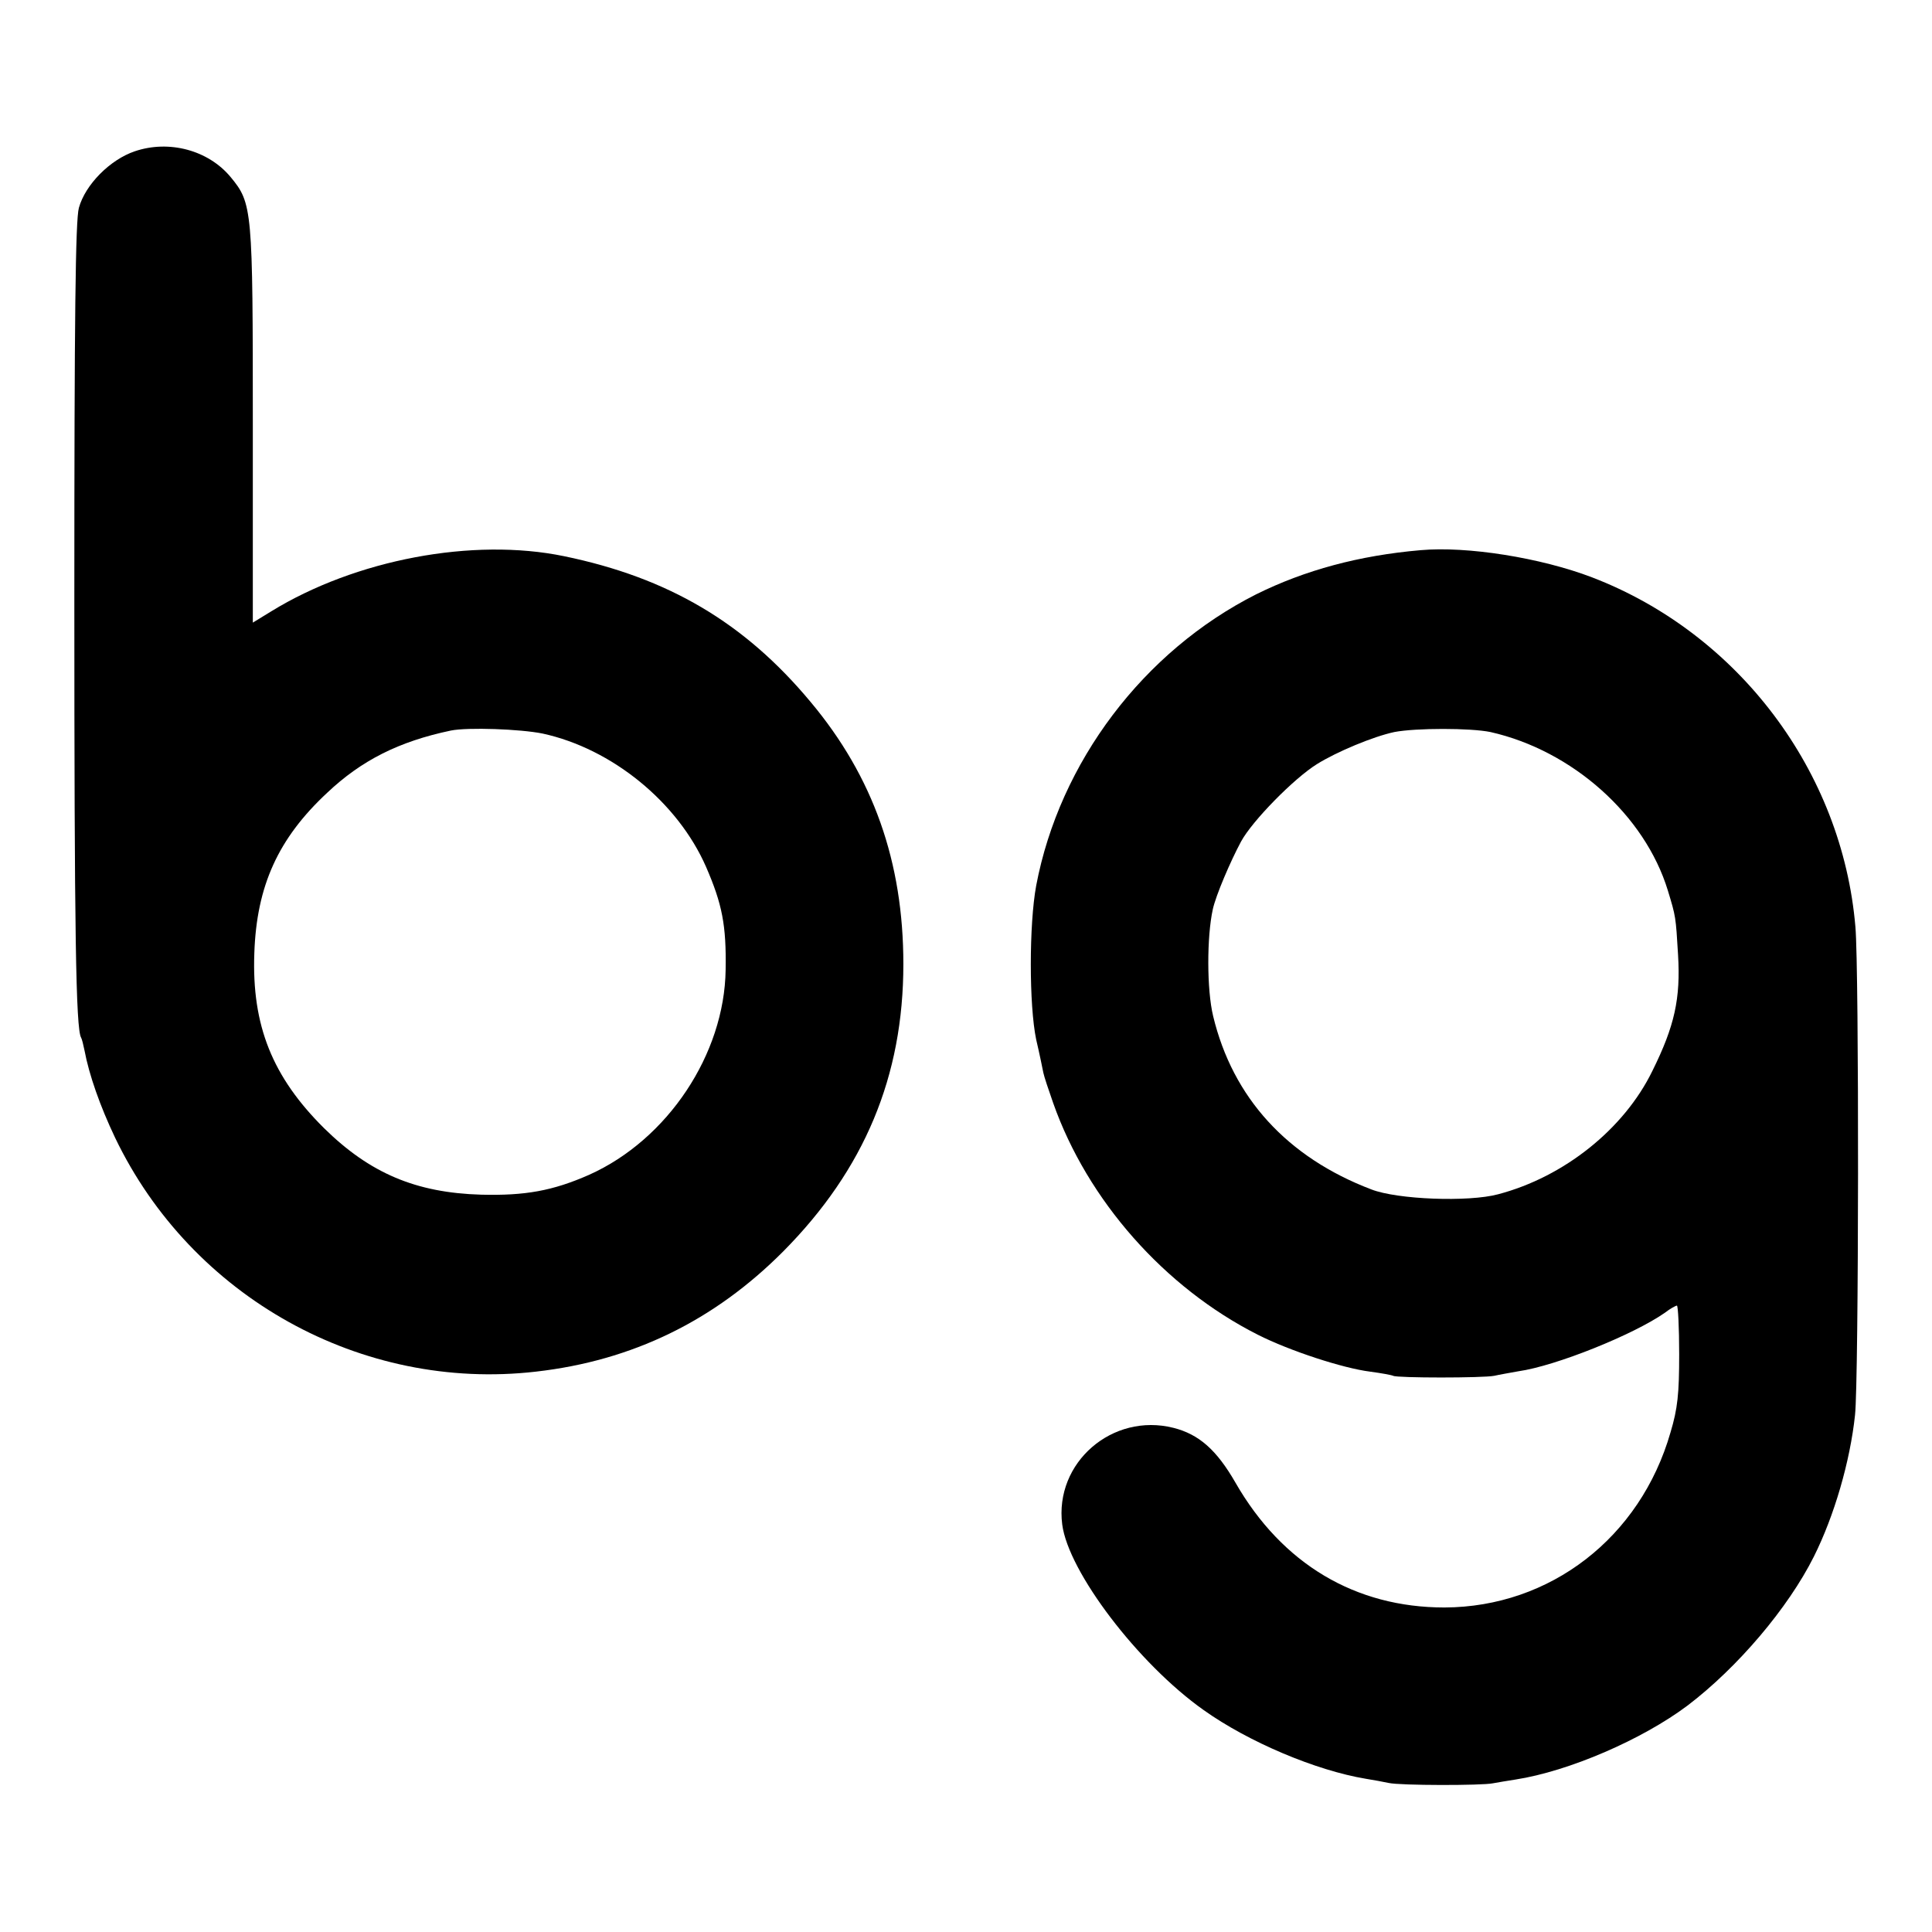 <?xml version="1.0" standalone="no"?>
<!DOCTYPE svg PUBLIC "-//W3C//DTD SVG 20010904//EN"
 "http://www.w3.org/TR/2001/REC-SVG-20010904/DTD/svg10.dtd">
<svg version="1.0" xmlns="http://www.w3.org/2000/svg"
 width="512pt" height="512pt" viewBox="0 0 512 512"
 preserveAspectRatio="xMidYMid meet">
<g transform="translate(0,512) scale(0.1,-0.1)"
fill="#000000" stroke="none">
<path d="M357 4719 c-65 -22 -131 -88 -148 -150 -9 -33 -12 -288 -12 -1039 0
-883 4 -1137 18 -1160 2 -3 6 -19 9 -34 12 -64 41 -147 81 -231 203 -423 653
-673 1115 -620 256 29 473 135 656 319 215 217 318 464 318 761 0 271 -80 497
-246 695 -175 210 -377 329 -653 386 -242 50 -553 -9 -776 -146 l-49 -30 0
523 c0 574 -1 588 -59 658 -59 71 -163 99 -254 68z m1081 -1543 c184 -40 358
-182 433 -353 43 -99 54 -155 52 -273 -3 -224 -154 -450 -361 -543 -97 -43
-171 -56 -287 -53 -173 5 -295 57 -416 176 -137 136 -192 272 -185 464 6 178
63 304 193 425 91 86 190 136 328 165 45 9 184 4 243 -8z"/>
<path d="M3765 3662 c-163 -14 -307 -53 -436 -117 -299 -151 -521 -445 -583
-772 -19 -103 -19 -317 0 -408 9 -38 17 -78 19 -88 2 -10 14 -46 26 -80 91
-258 295 -489 542 -614 85 -43 226 -89 298 -98 30 -4 57 -9 61 -11 10 -6 239
-6 268 0 13 3 42 8 64 12 99 14 305 97 388 155 14 11 29 19 32 19 3 0 6 -58 6
-129 0 -104 -4 -144 -23 -207 -80 -279 -319 -463 -599 -464 -236 0 -430 115
-554 331 -50 87 -97 128 -164 145 -162 41 -316 -92 -295 -256 16 -125 201
-369 375 -492 118 -84 297 -160 430 -182 19 -3 46 -8 60 -11 31 -7 247 -7 276
-1 12 2 39 7 60 10 142 22 336 106 456 196 133 101 267 259 335 395 54 108 96
252 109 375 10 89 11 1184 1 1294 -35 412 -310 777 -698 926 -136 52 -331 83
-454 72z m185 -482 c217 -49 409 -220 470 -420 21 -69 21 -69 27 -170 7 -116
-9 -189 -68 -308 -75 -154 -234 -281 -409 -327 -78 -21 -267 -14 -336 13 -223
85 -367 243 -419 459 -17 70 -17 210 -1 283 8 37 47 128 75 180 30 55 140 167
201 205 53 33 149 73 205 85 57 11 202 11 255 0z"/>
</g>
</svg>
